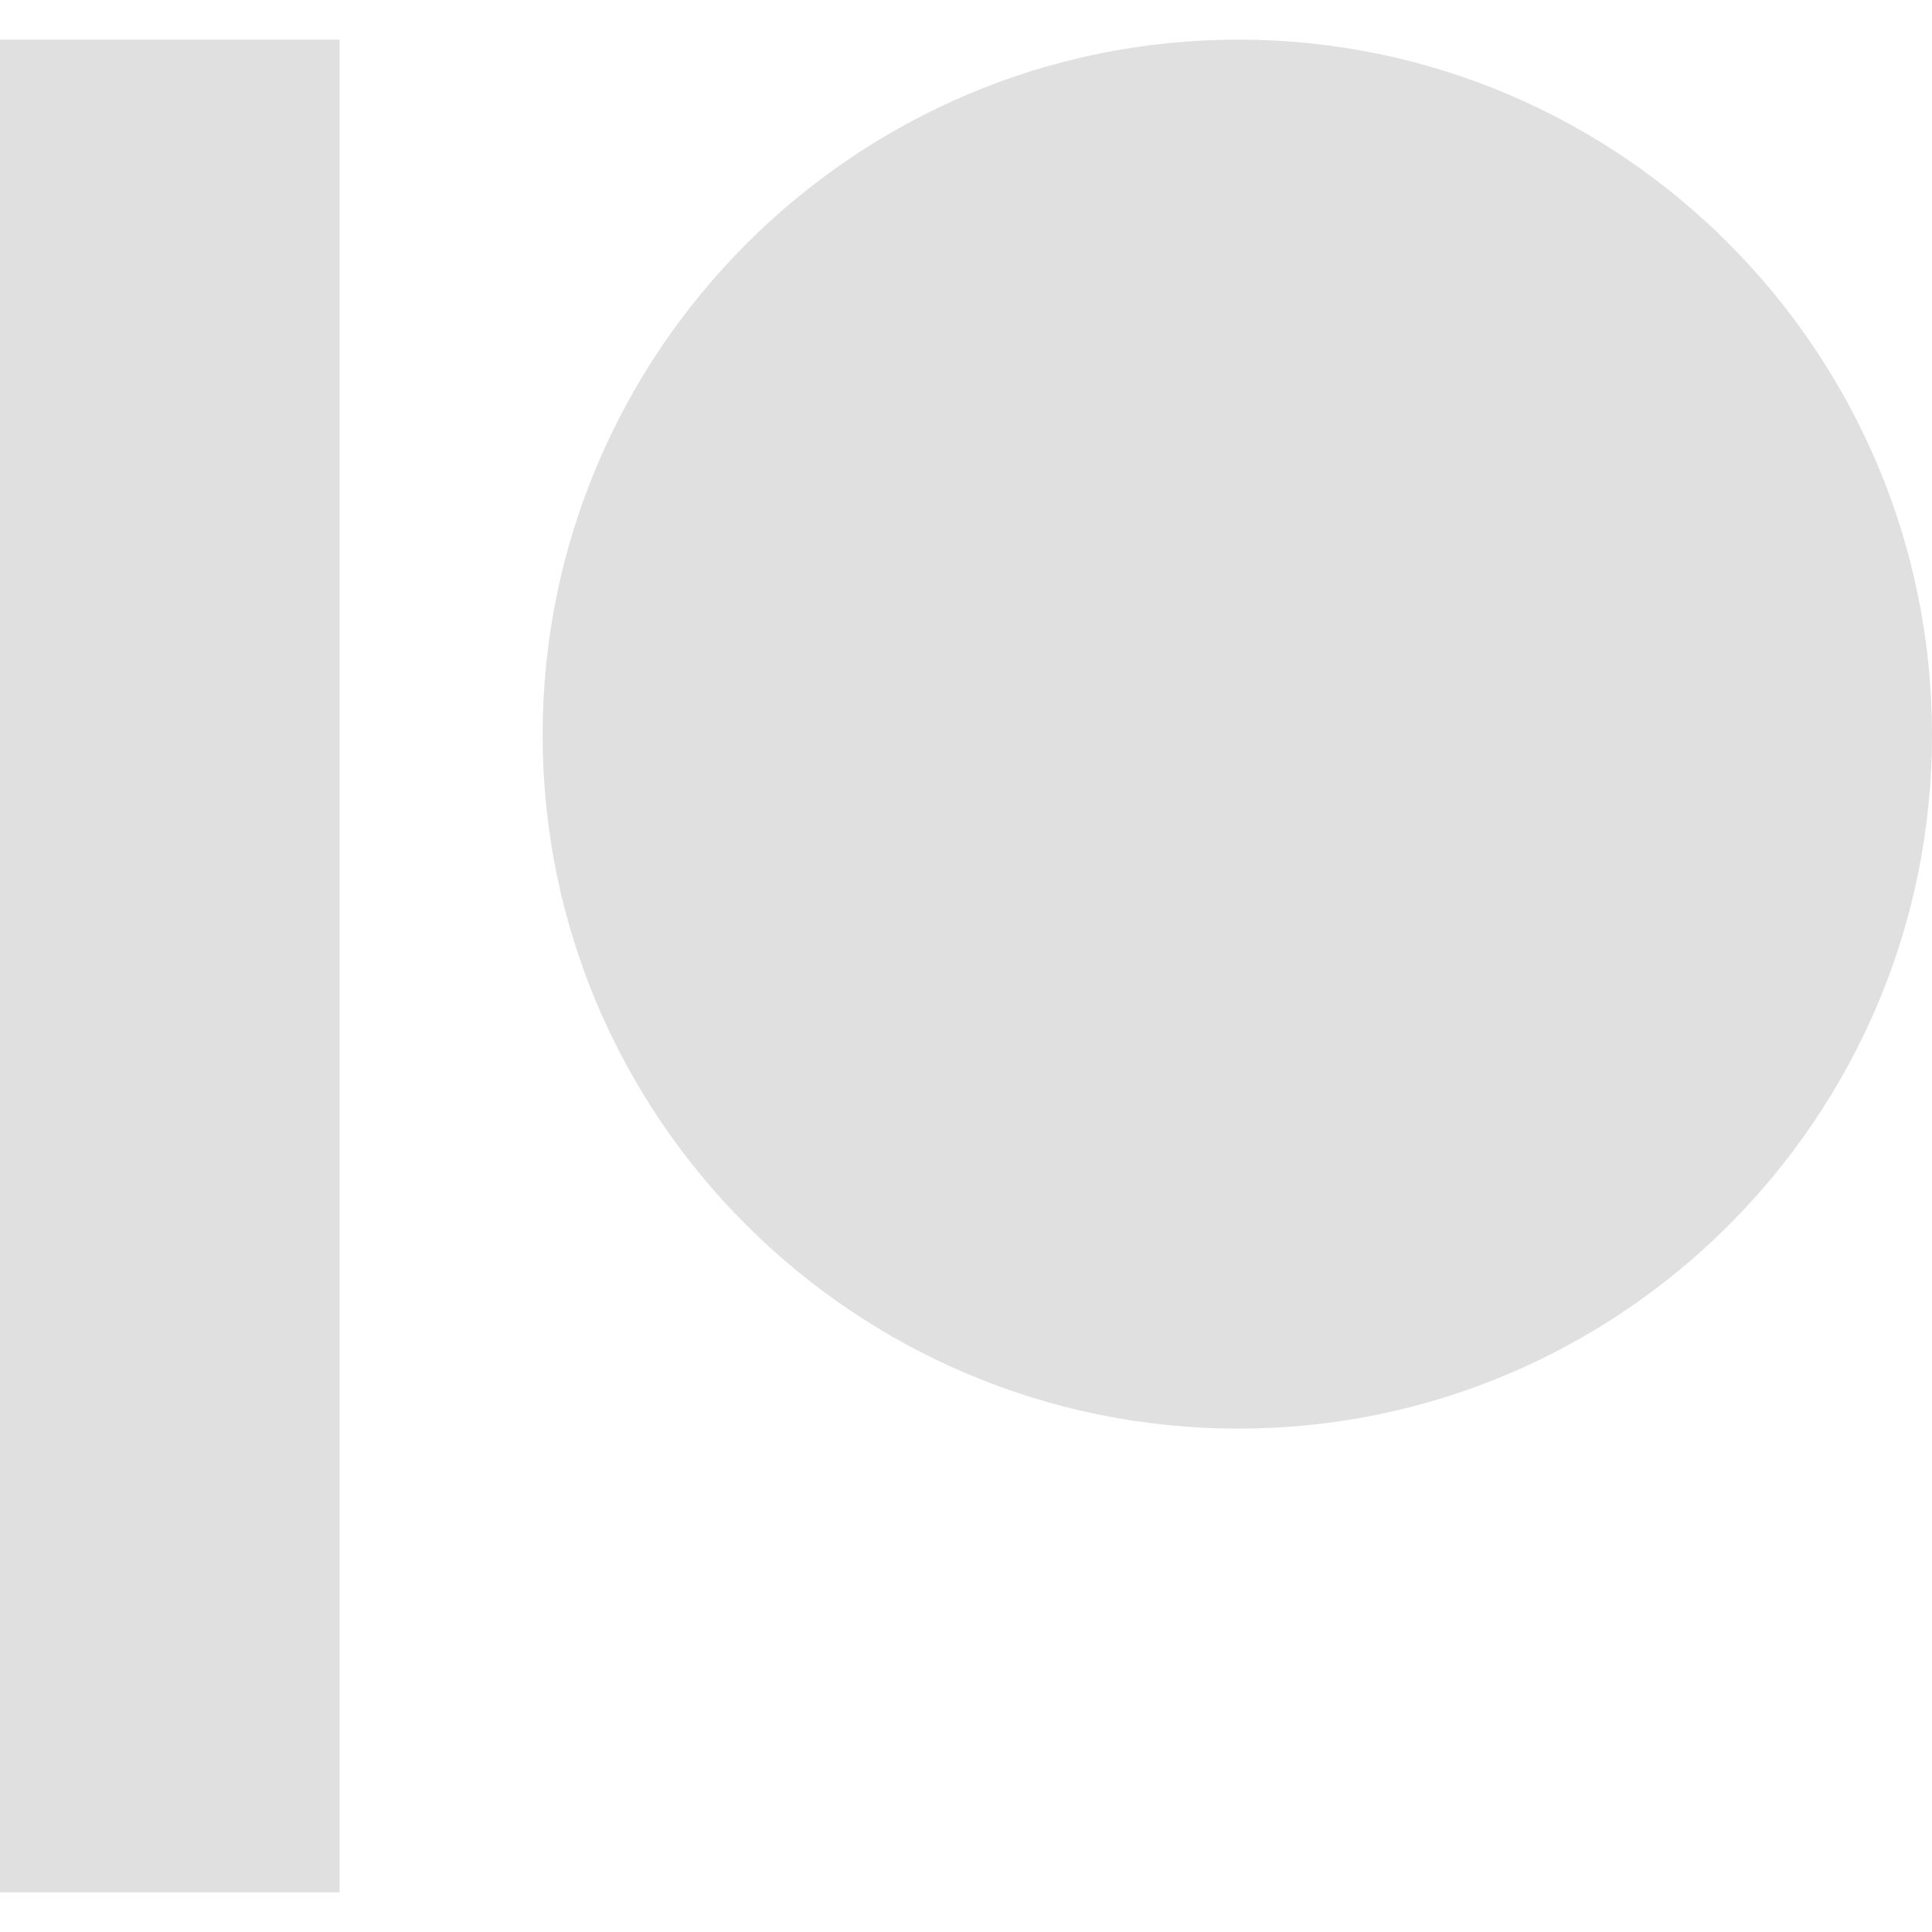 <svg focusable="false" class="svg-inline--fa fa-patreon fa-w-16" xmlns="http://www.w3.org/2000/svg" viewBox="0 0 512 512"><path fill="#e0e0e0" d="M512 194.8c0 101.3-82.4 183.8-183.8 183.8-101.7 0-184.4-82.4-184.4-183.8 0-101.6 82.7-184.3 184.4-184.3C429.6 10.5 512 93.2 512 194.8zM0 501.5h90v-491H0v491z"></path></svg>